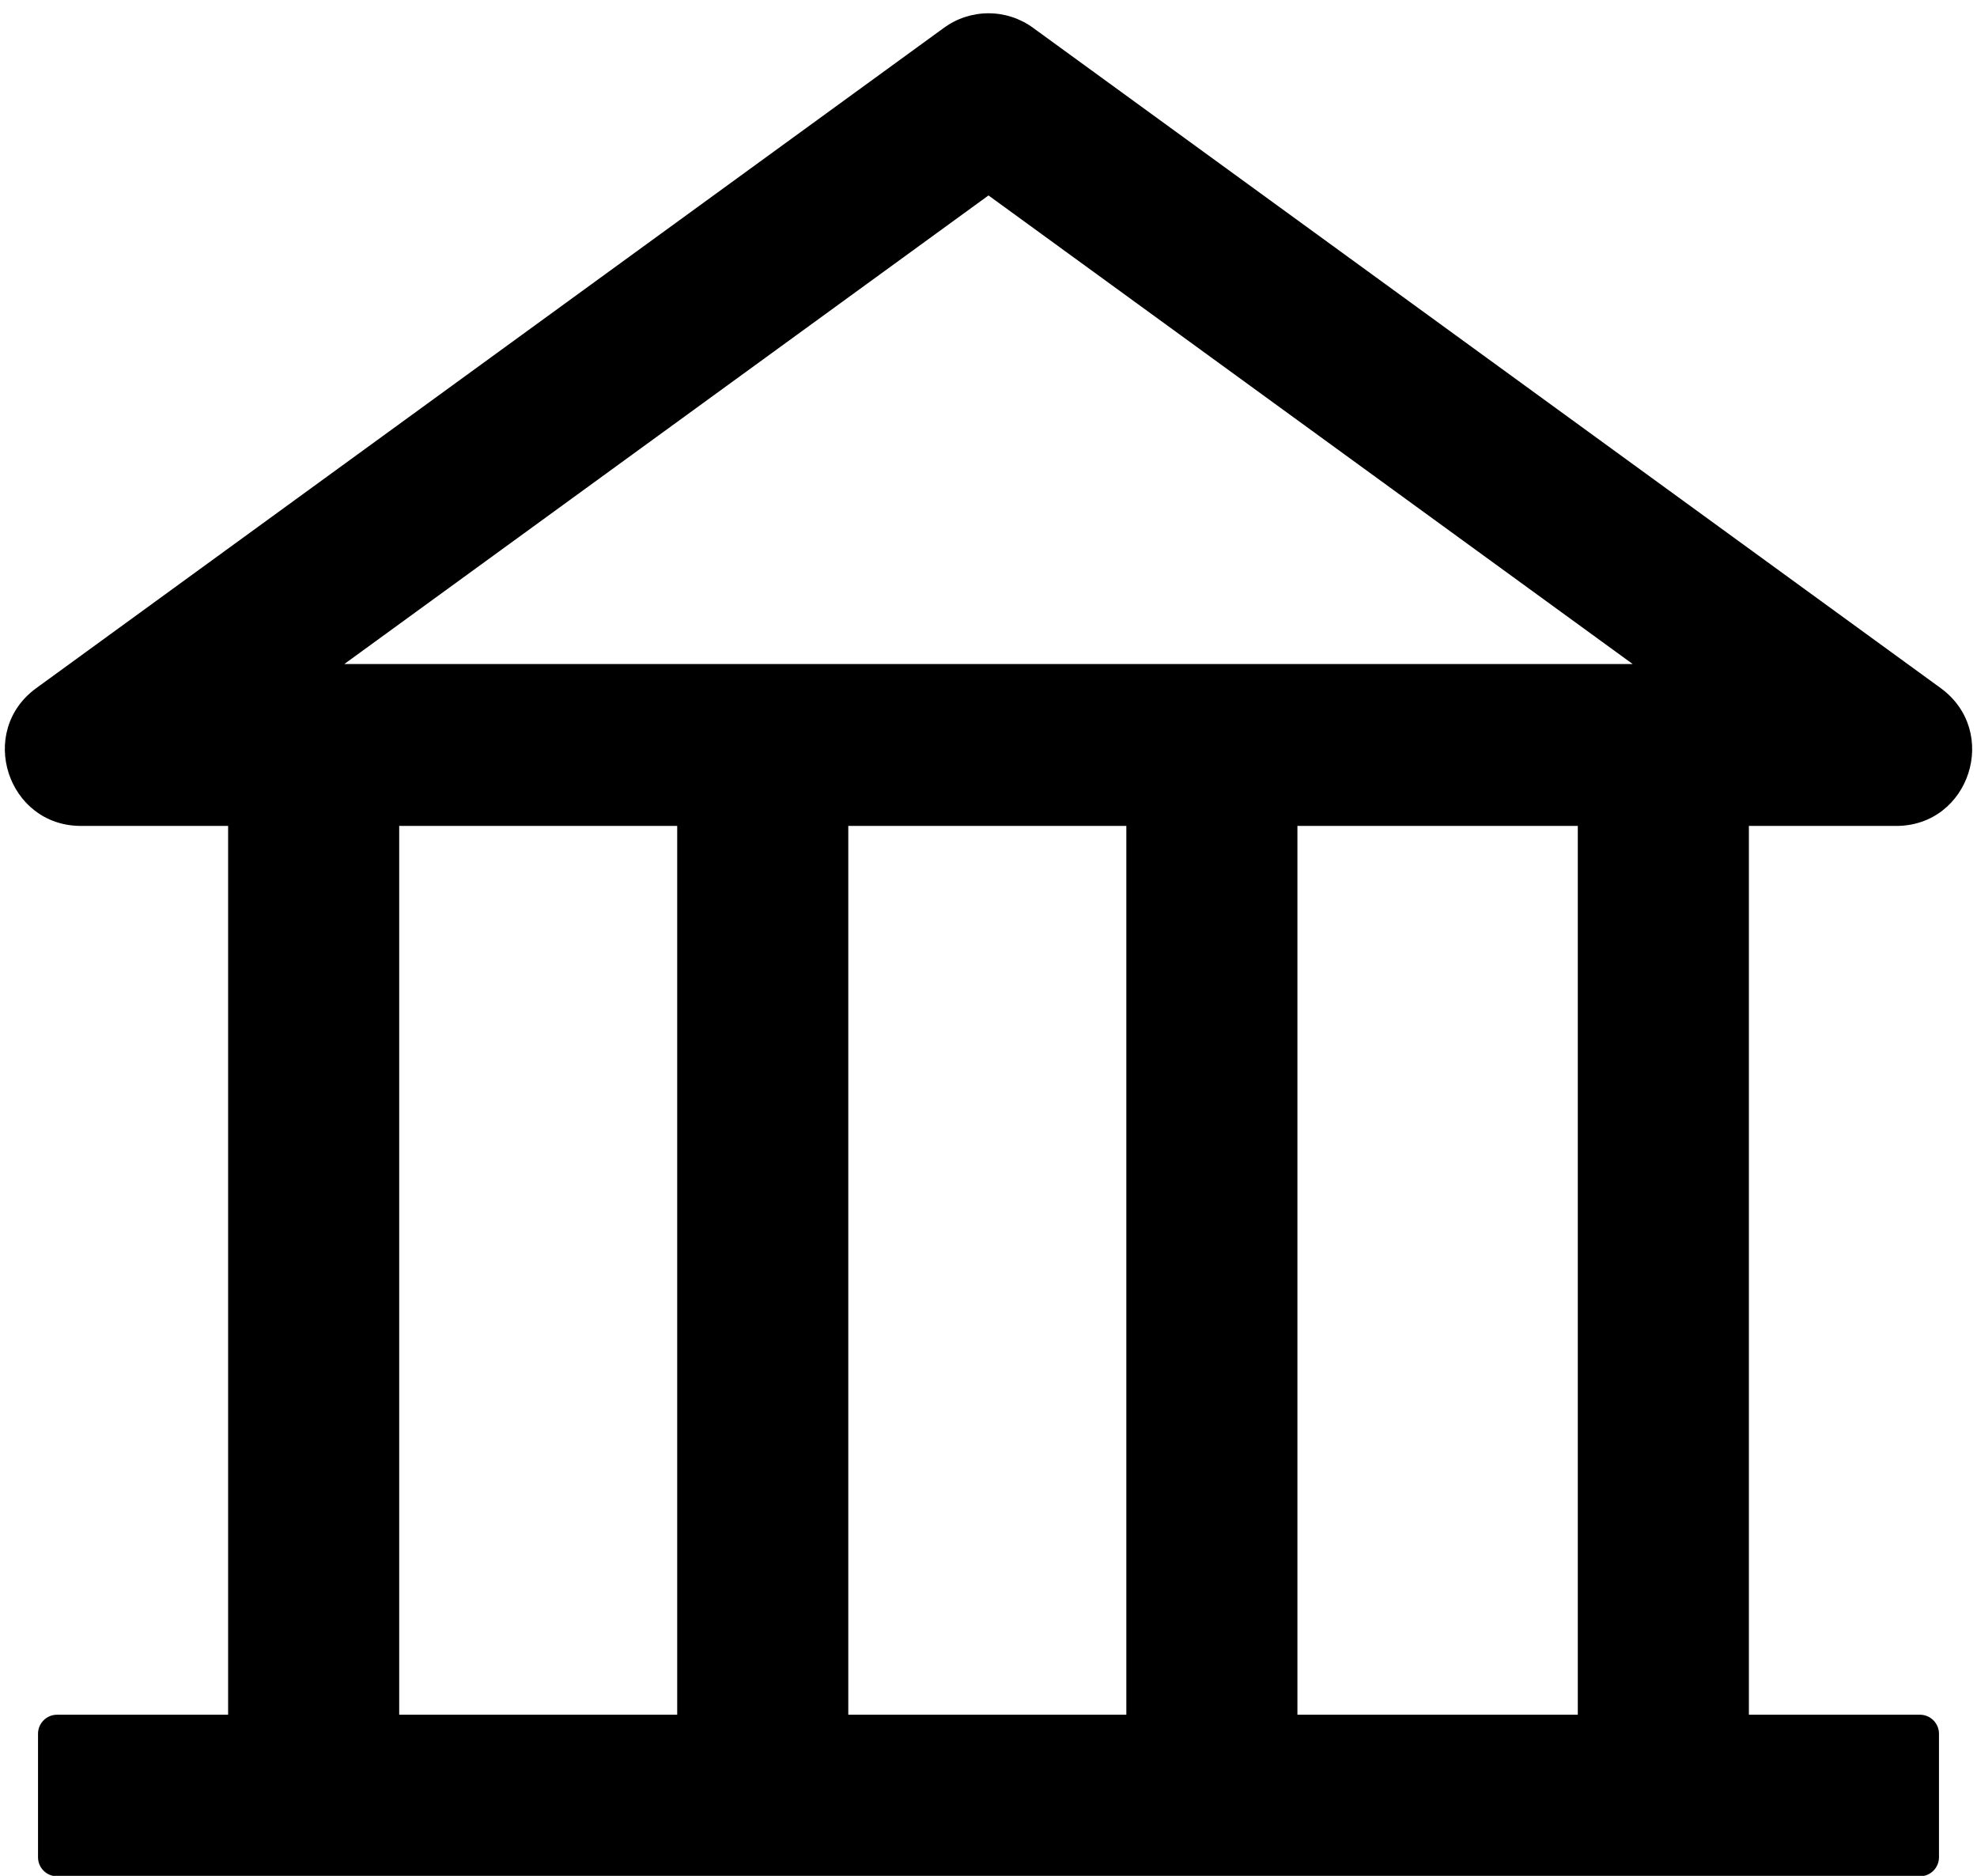 <svg width="39" height="37" viewBox="0 0 39 37" fill="none" xmlns="http://www.w3.org/2000/svg">
<path d="M37.406 16.291C38.855 16.291 39.459 14.43 38.283 13.572L20.381 0.55C20.126 0.363 19.817 0.262 19.5 0.262C19.183 0.262 18.874 0.363 18.619 0.55L0.717 13.572C-0.459 14.425 0.145 16.291 1.598 16.291H4.5V33.822H1.125C0.919 33.822 0.75 33.991 0.75 34.197V36.634C0.75 36.841 0.919 37.009 1.125 37.009H37.875C38.081 37.009 38.25 36.841 38.25 36.634V34.197C38.25 33.991 38.081 33.822 37.875 33.822H34.5V16.291H37.406ZM19.5 3.855L32.208 13.098H6.792L19.5 3.855ZM7.875 16.291H13.359V33.822H7.875V16.291ZM16.734 16.291H22.219V33.822H16.734V16.291ZM31.125 33.822H25.594V16.291H31.125V33.822Z" fill="black"/>
</svg>
